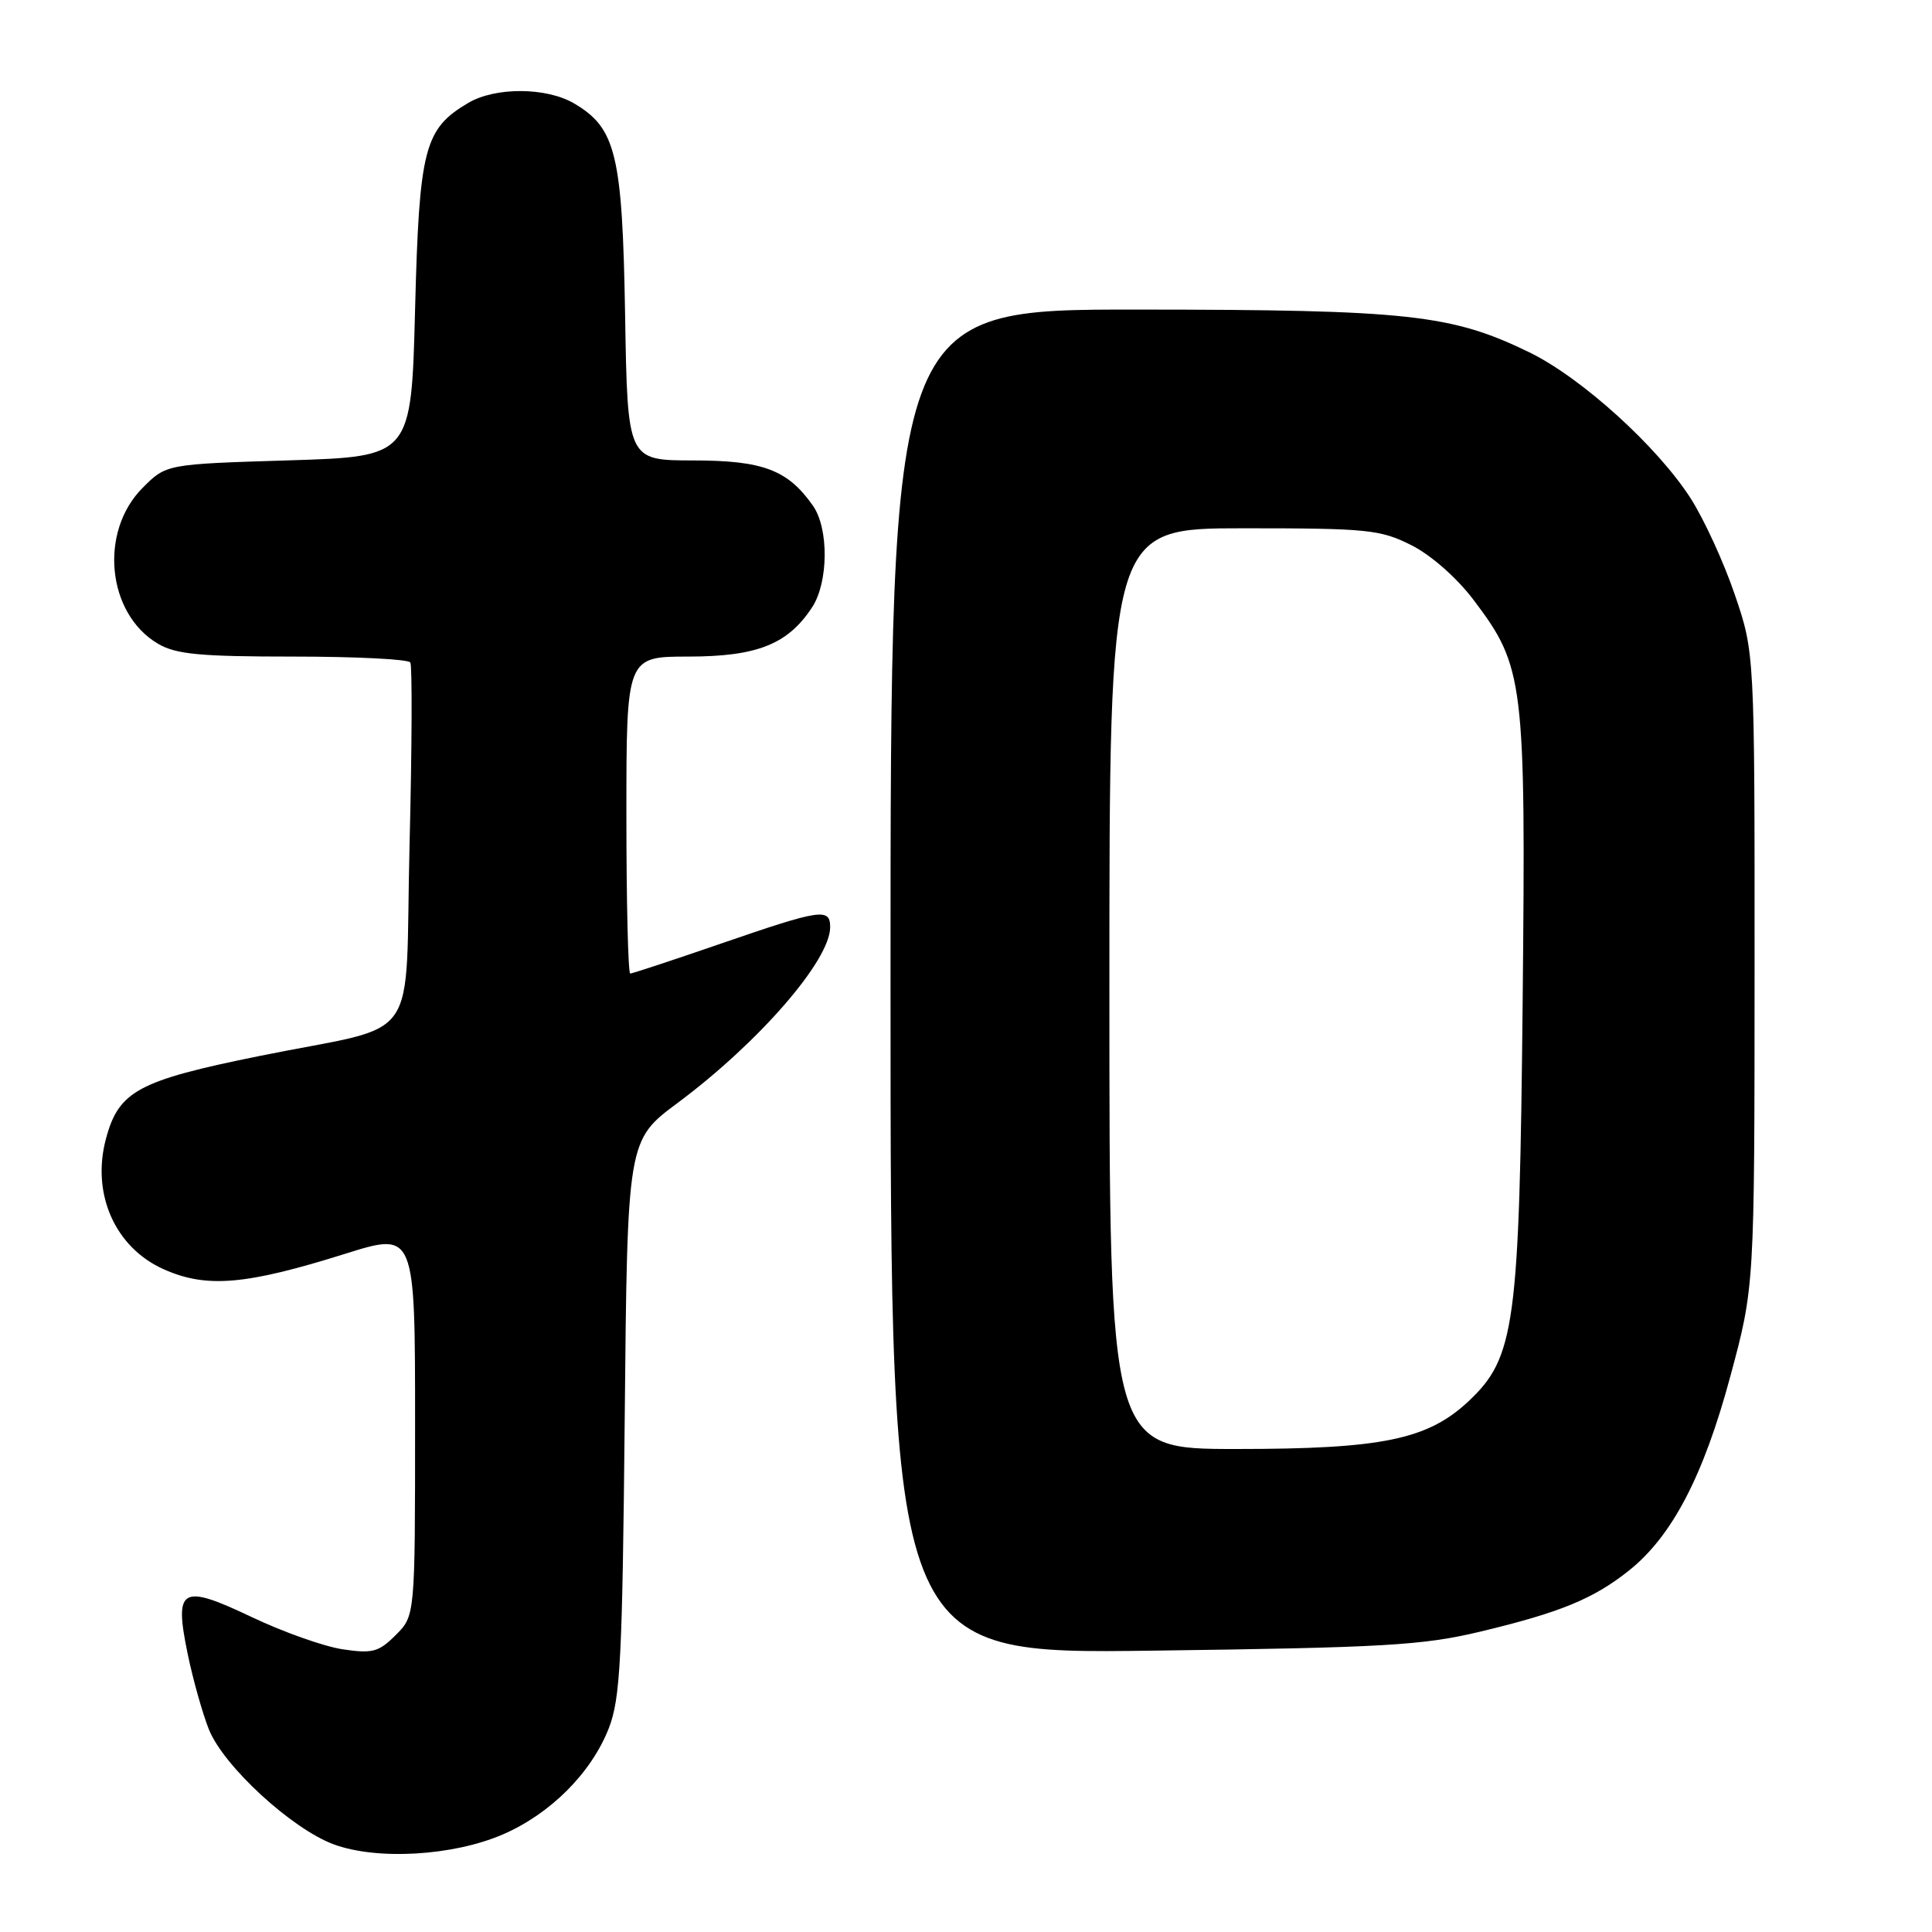 <?xml version="1.0" encoding="UTF-8" standalone="no"?>
<!DOCTYPE svg PUBLIC "-//W3C//DTD SVG 1.1//EN" "http://www.w3.org/Graphics/SVG/1.1/DTD/svg11.dtd" >
<svg xmlns="http://www.w3.org/2000/svg" xmlns:xlink="http://www.w3.org/1999/xlink" version="1.1" viewBox="0 0 256 256">
 <g >
 <path fill="currentColor"
d=" M 66.61 243.08 C 72.94 240.35 78.36 234.91 80.67 229.00 C 82.20 225.07 82.47 219.85 82.78 187.80 C 83.13 151.09 83.13 151.09 89.82 146.12 C 100.58 138.10 110.00 127.25 110.00 122.86 C 110.00 120.28 108.80 120.46 95.62 125.00 C 89.24 127.20 83.79 129.00 83.51 129.00 C 83.23 129.00 83.00 119.55 83.00 108.00 C 83.00 87.00 83.00 87.00 91.25 87.00 C 100.33 86.99 104.40 85.37 107.61 80.47 C 109.78 77.16 109.84 70.03 107.72 67.01 C 104.39 62.26 101.10 61.01 91.83 61.01 C 83.15 61.00 83.15 61.00 82.83 41.75 C 82.47 20.47 81.63 16.98 76.08 13.71 C 72.42 11.55 65.64 11.51 62.04 13.64 C 56.21 17.08 55.55 19.65 55.00 41.00 C 54.50 60.50 54.50 60.50 38.27 61.00 C 22.03 61.50 22.03 61.50 18.91 64.63 C 13.10 70.44 14.16 81.30 20.92 85.29 C 23.30 86.70 26.47 87.00 38.85 87.00 C 47.12 87.00 54.10 87.35 54.37 87.78 C 54.63 88.21 54.59 99.05 54.27 111.87 C 53.59 139.20 56.22 135.49 34.35 139.93 C 18.27 143.19 15.72 144.57 14.03 150.93 C 12.09 158.23 15.27 165.35 21.75 168.21 C 27.40 170.71 32.59 170.26 45.75 166.13 C 55.00 163.23 55.00 163.23 55.00 188.66 C 55.00 214.09 55.00 214.09 52.44 216.65 C 50.18 218.91 49.35 219.13 45.40 218.54 C 42.94 218.17 37.54 216.26 33.40 214.29 C 23.99 209.82 23.05 210.35 24.87 219.16 C 25.57 222.55 26.84 227.05 27.68 229.16 C 29.63 234.03 38.67 242.34 44.23 244.39 C 49.99 246.51 60.03 245.92 66.61 243.08 Z  M 196.10 216.21 C 206.73 213.67 211.13 211.86 215.84 208.11 C 221.55 203.56 225.71 195.61 229.27 182.40 C 232.48 170.50 232.48 170.50 232.49 128.50 C 232.50 86.50 232.50 86.50 229.86 78.76 C 228.41 74.50 225.78 68.78 224.03 66.05 C 219.61 59.15 209.54 50.04 202.64 46.68 C 192.31 41.66 186.62 41.04 150.75 41.02 C 118.00 41.00 118.00 41.00 118.00 130.09 C 118.00 219.18 118.00 219.18 152.75 218.72 C 183.37 218.32 188.52 218.02 196.10 216.21 Z  M 147.00 131.00 C 147.00 70.00 147.00 70.00 164.79 70.00 C 181.25 70.00 182.91 70.17 187.03 72.25 C 189.63 73.56 193.06 76.58 195.26 79.50 C 201.96 88.36 202.18 90.17 201.76 132.73 C 201.33 175.68 200.76 179.88 194.57 185.69 C 189.15 190.76 183.11 192.00 163.82 192.00 C 147.00 192.00 147.00 192.00 147.00 131.00 Z "/>
</g>
</svg>
